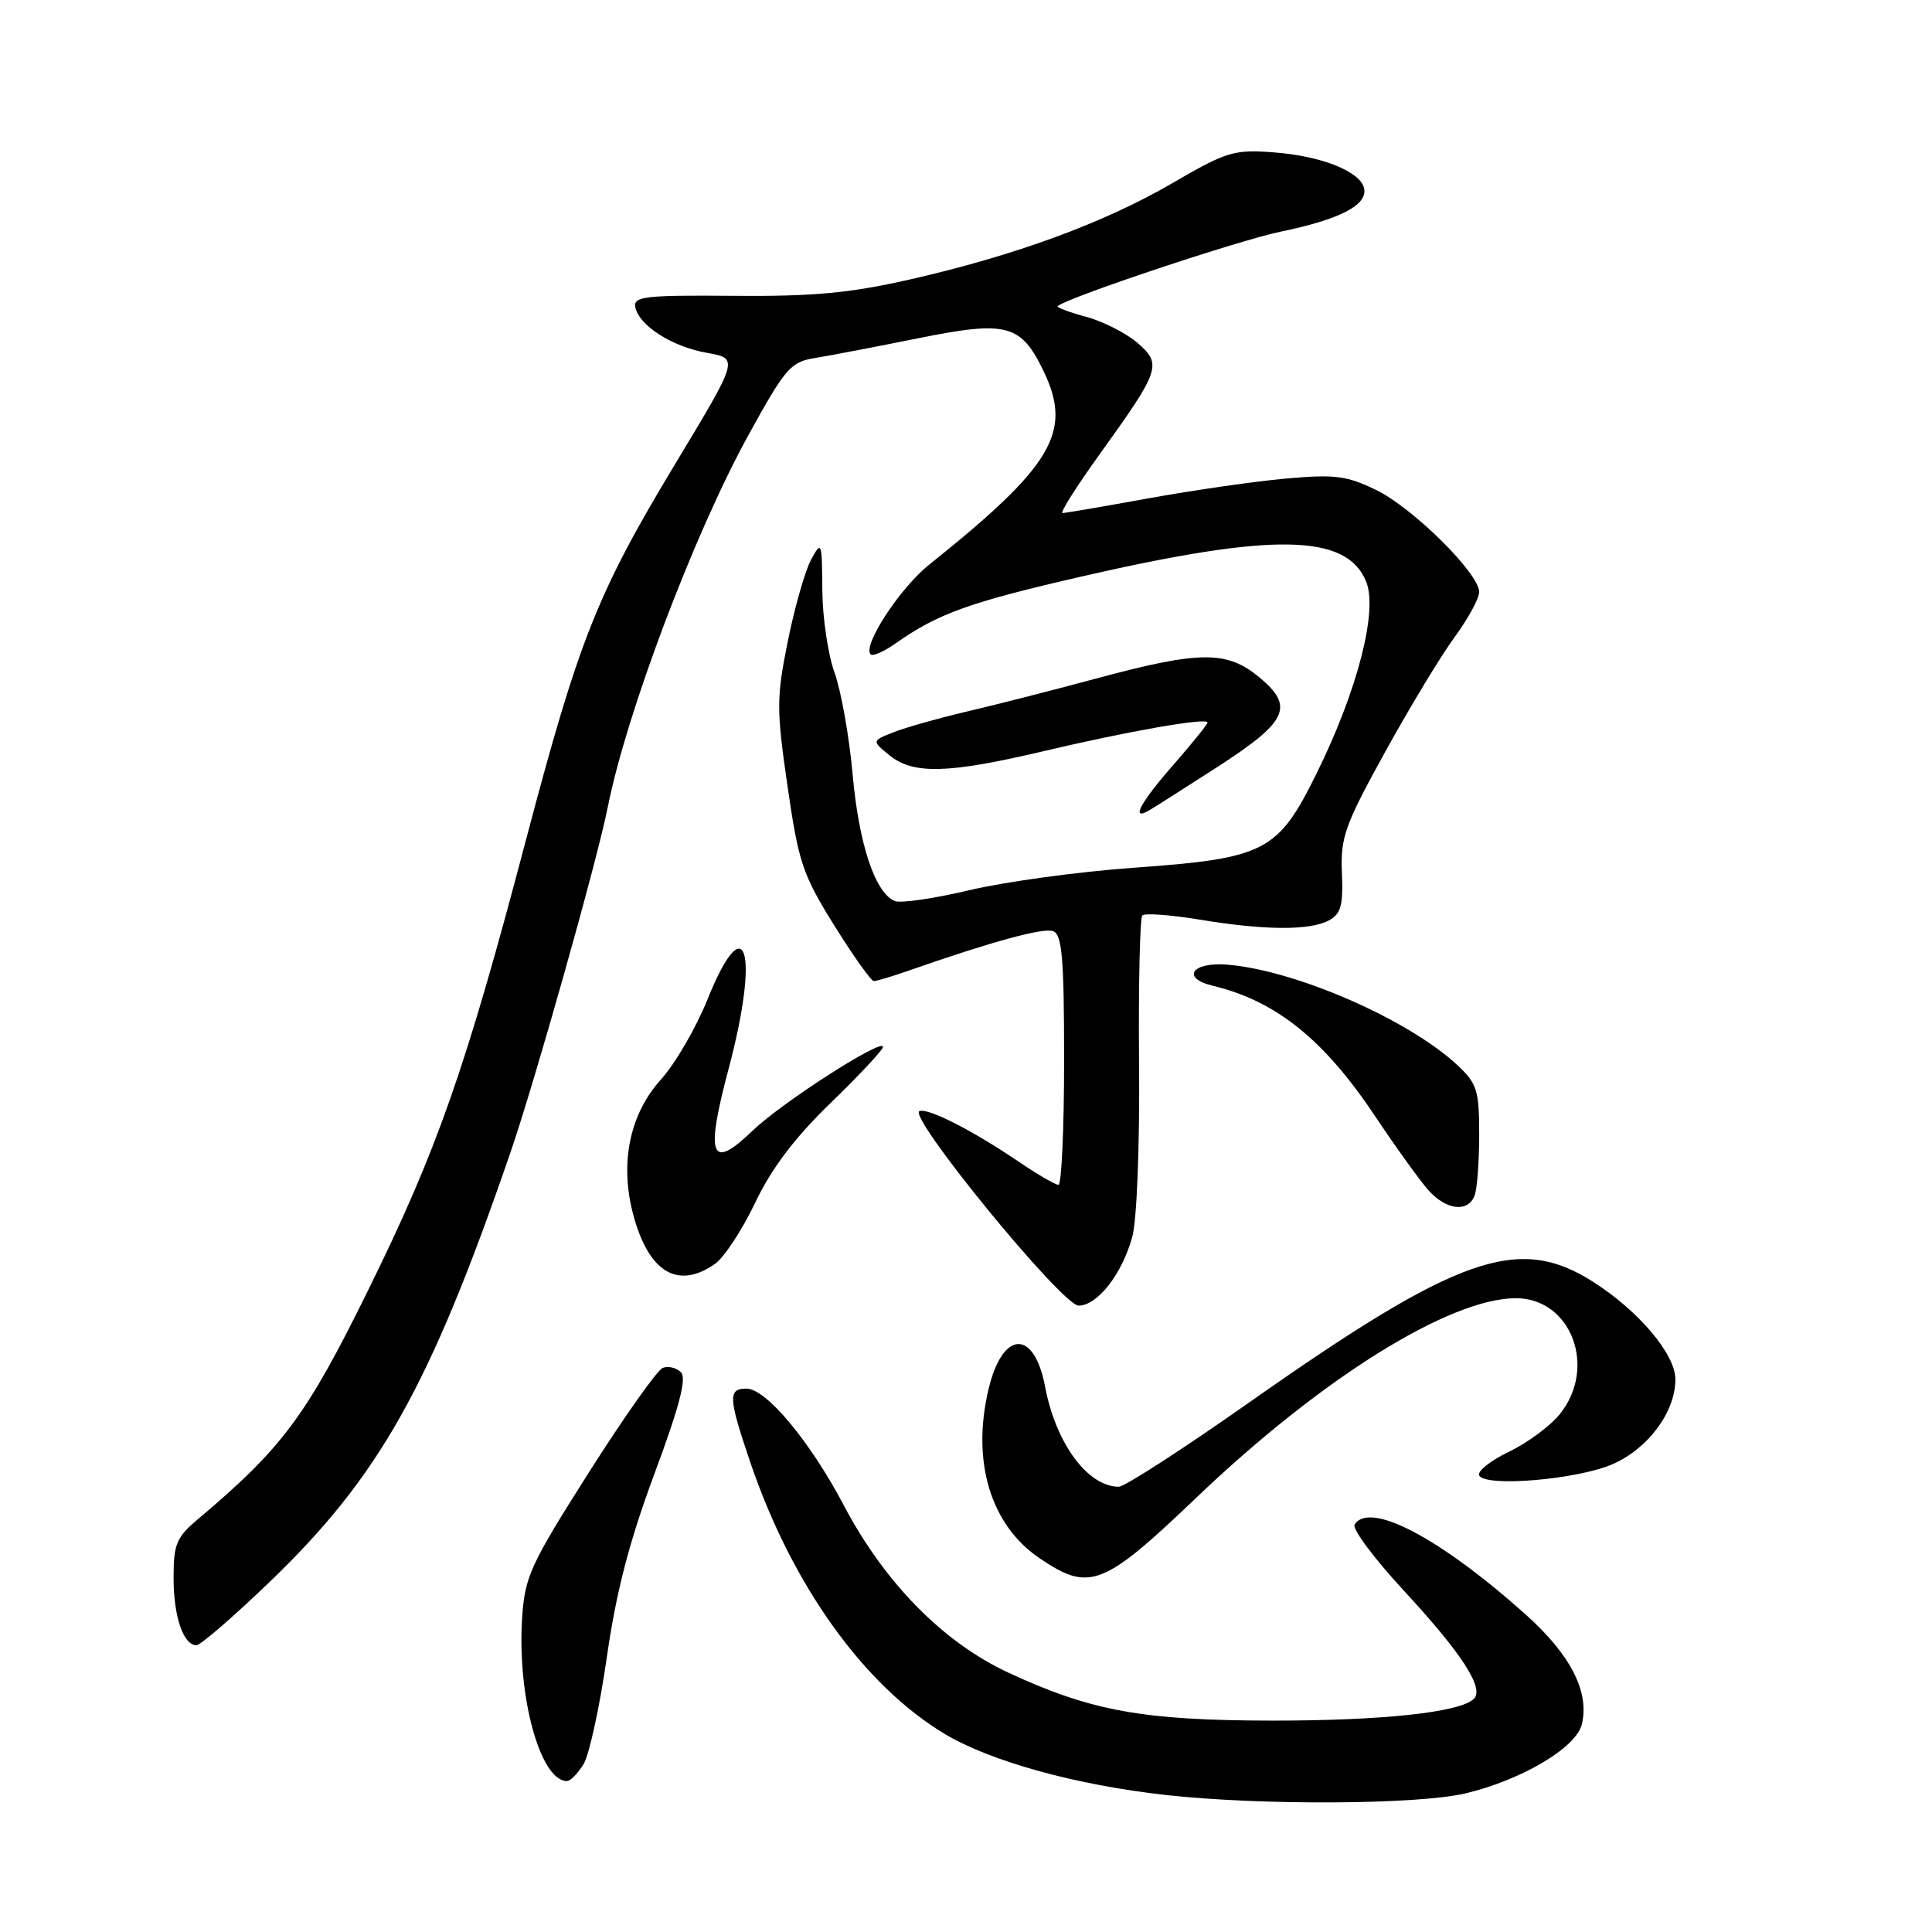 <?xml version="1.0" encoding="UTF-8" standalone="no"?>
<!DOCTYPE svg PUBLIC "-//W3C//DTD SVG 1.1//EN" "http://www.w3.org/Graphics/SVG/1.1/DTD/svg11.dtd" >
<svg xmlns="http://www.w3.org/2000/svg" xmlns:xlink="http://www.w3.org/1999/xlink" version="1.1" viewBox="0 0 256 256">
 <g >
 <path fill="currentColor"
d=" M 194.15 237.64 C 201.56 235.89 208.81 231.61 209.59 228.52 C 210.66 224.24 208.14 219.28 202.18 213.95 C 190.80 203.76 181.45 198.85 179.49 202.02 C 179.14 202.57 182.08 206.51 186.02 210.77 C 193.70 219.08 196.70 223.70 195.30 225.10 C 193.51 226.89 183.26 228.00 168.61 227.99 C 151.45 227.97 144.60 226.73 133.67 221.66 C 124.99 217.64 117.22 209.75 111.79 199.43 C 107.34 190.99 101.52 184.00 98.92 184.00 C 96.44 184.00 96.50 185.17 99.43 193.80 C 104.96 210.05 114.46 223.31 125.17 229.75 C 131.26 233.40 142.60 236.53 154.50 237.85 C 167.05 239.24 187.81 239.13 194.15 237.64 Z  M 77.33 233.75 C 78.08 232.51 79.47 226.13 80.41 219.57 C 81.66 210.88 83.38 204.27 86.72 195.27 C 90.04 186.35 91.01 182.61 90.23 181.83 C 89.63 181.23 88.54 180.97 87.82 181.25 C 87.09 181.53 82.69 187.77 78.03 195.10 C 70.21 207.43 69.54 208.91 69.18 214.47 C 68.53 224.87 71.60 236.00 75.13 236.00 C 75.58 236.00 76.57 234.99 77.33 233.75 Z  M 35.59 209.75 C 50.25 195.68 56.91 183.85 67.60 152.82 C 70.84 143.43 79.11 114.09 80.52 107.00 C 83.00 94.49 91.96 70.77 99.15 57.69 C 104.07 48.75 104.75 47.96 107.99 47.44 C 109.92 47.13 116.10 45.94 121.73 44.81 C 133.47 42.44 135.32 42.95 138.35 49.33 C 142.12 57.28 139.44 61.77 123.12 74.82 C 119.22 77.94 114.24 85.58 115.37 86.71 C 115.65 86.99 117.15 86.33 118.69 85.24 C 124.31 81.29 128.41 79.82 143.31 76.39 C 168.76 70.55 178.39 70.71 181.01 77.03 C 182.61 80.88 179.89 91.46 174.50 102.39 C 169.31 112.91 167.71 113.73 150.10 114.99 C 142.88 115.51 133.17 116.84 128.51 117.94 C 123.85 119.05 119.39 119.70 118.60 119.40 C 115.98 118.40 113.81 111.90 112.98 102.63 C 112.53 97.61 111.45 91.53 110.58 89.12 C 109.71 86.72 108.98 81.77 108.96 78.12 C 108.92 71.77 108.86 71.61 107.47 74.16 C 106.68 75.63 105.29 80.49 104.39 84.96 C 102.88 92.45 102.87 93.96 104.35 104.17 C 105.81 114.29 106.35 115.89 110.54 122.62 C 113.07 126.68 115.43 130.00 115.79 130.00 C 116.14 130.00 118.25 129.37 120.47 128.59 C 131.56 124.72 138.27 122.89 139.56 123.39 C 140.73 123.83 141.00 127.03 141.00 140.47 C 141.00 149.56 140.66 157.00 140.25 157.00 C 139.84 156.99 137.47 155.62 135.00 153.94 C 128.83 149.76 123.05 146.82 121.84 147.22 C 120.12 147.79 140.74 173.00 142.92 173.00 C 145.43 173.00 148.72 168.77 150.05 163.82 C 150.64 161.61 151.03 151.67 150.93 140.91 C 150.84 130.45 151.04 121.63 151.37 121.30 C 151.70 120.97 155.10 121.22 158.93 121.85 C 167.57 123.28 173.54 123.32 176.08 121.96 C 177.68 121.10 177.99 119.98 177.81 115.67 C 177.61 110.95 178.18 109.36 183.54 99.63 C 186.82 93.69 190.96 86.84 192.75 84.41 C 194.54 81.97 196.00 79.29 196.00 78.45 C 196.00 75.98 187.20 67.28 182.32 64.91 C 178.41 63.02 176.85 62.83 170.29 63.42 C 166.14 63.80 157.97 64.98 152.13 66.04 C 146.28 67.10 141.18 67.98 140.79 67.98 C 140.41 67.99 142.60 64.51 145.67 60.25 C 153.76 49.00 154.01 48.27 150.70 45.42 C 149.20 44.13 146.13 42.57 143.88 41.97 C 141.64 41.36 139.96 40.73 140.15 40.56 C 141.46 39.41 164.11 31.85 169.72 30.69 C 177.51 29.08 181.18 27.19 180.76 25.01 C 180.33 22.75 175.16 20.67 168.79 20.19 C 163.47 19.79 162.54 20.08 155.29 24.30 C 146.21 29.57 134.43 33.89 120.44 37.06 C 112.59 38.84 107.70 39.29 97.18 39.20 C 85.47 39.10 83.91 39.28 84.18 40.69 C 84.67 43.15 89.04 45.94 93.70 46.76 C 97.90 47.50 97.90 47.50 89.45 61.50 C 79.12 78.64 76.69 84.77 69.64 111.50 C 61.67 141.71 57.91 152.43 48.79 170.94 C 40.59 187.61 37.43 191.85 26.25 201.28 C 23.37 203.70 23.00 204.60 23.00 209.07 C 23.00 214.21 24.29 218.00 26.03 218.00 C 26.56 218.00 30.86 214.29 35.59 209.75 Z  M 158.50 198.47 C 175.03 182.67 191.96 172.09 200.80 172.02 C 208.15 171.97 211.68 181.14 206.70 187.36 C 205.44 188.94 202.40 191.19 199.95 192.36 C 197.50 193.54 195.72 194.95 196.00 195.50 C 196.79 197.09 209.06 196.05 213.72 193.99 C 218.41 191.93 221.99 187.08 222.00 182.78 C 222.00 179.44 217.15 173.70 211.05 169.82 C 201.19 163.56 193.24 166.35 165.57 185.80 C 156.81 191.96 149.02 197.00 148.25 197.00 C 144.13 197.00 139.89 191.24 138.48 183.74 C 137.04 176.09 132.86 176.24 131.00 184.02 C 128.70 193.60 131.23 202.05 137.74 206.47 C 144.35 210.96 146.16 210.26 158.50 198.47 Z  M 94.74 167.47 C 95.94 166.63 98.34 162.98 100.07 159.36 C 102.25 154.78 105.30 150.76 110.10 146.11 C 113.90 142.43 117.00 139.11 117.00 138.72 C 117.00 137.49 103.63 146.07 99.75 149.80 C 94.16 155.18 93.43 153.33 96.54 141.64 C 100.69 126.06 98.81 119.85 93.75 132.42 C 92.24 136.18 89.46 140.96 87.57 143.05 C 83.42 147.65 82.09 154.15 83.91 160.96 C 85.95 168.60 89.82 170.92 94.74 167.47 Z  M 195.39 158.42 C 195.73 157.55 196.00 153.91 196.00 150.34 C 196.00 144.49 195.72 143.58 193.15 141.17 C 186.66 135.10 171.70 128.56 162.61 127.82 C 157.95 127.44 156.46 129.59 160.68 130.61 C 169.08 132.63 175.42 137.72 182.21 147.90 C 185.00 152.08 188.19 156.51 189.31 157.75 C 191.68 160.37 194.52 160.68 195.39 158.42 Z  M 161.23 101.68 C 170.61 95.63 171.55 93.66 166.92 89.79 C 162.59 86.18 159.06 86.19 145.28 89.90 C 139.35 91.50 131.57 93.48 128.00 94.31 C 124.42 95.15 120.15 96.35 118.50 96.99 C 115.50 98.16 115.50 98.16 117.86 100.08 C 121.01 102.64 125.61 102.52 138.21 99.55 C 149.50 96.88 160.00 95.04 160.00 95.74 C 160.00 95.98 157.97 98.49 155.50 101.32 C 151.09 106.36 149.77 108.83 152.25 107.39 C 152.94 106.99 156.98 104.42 161.23 101.68 Z "/>
</g>
</svg>